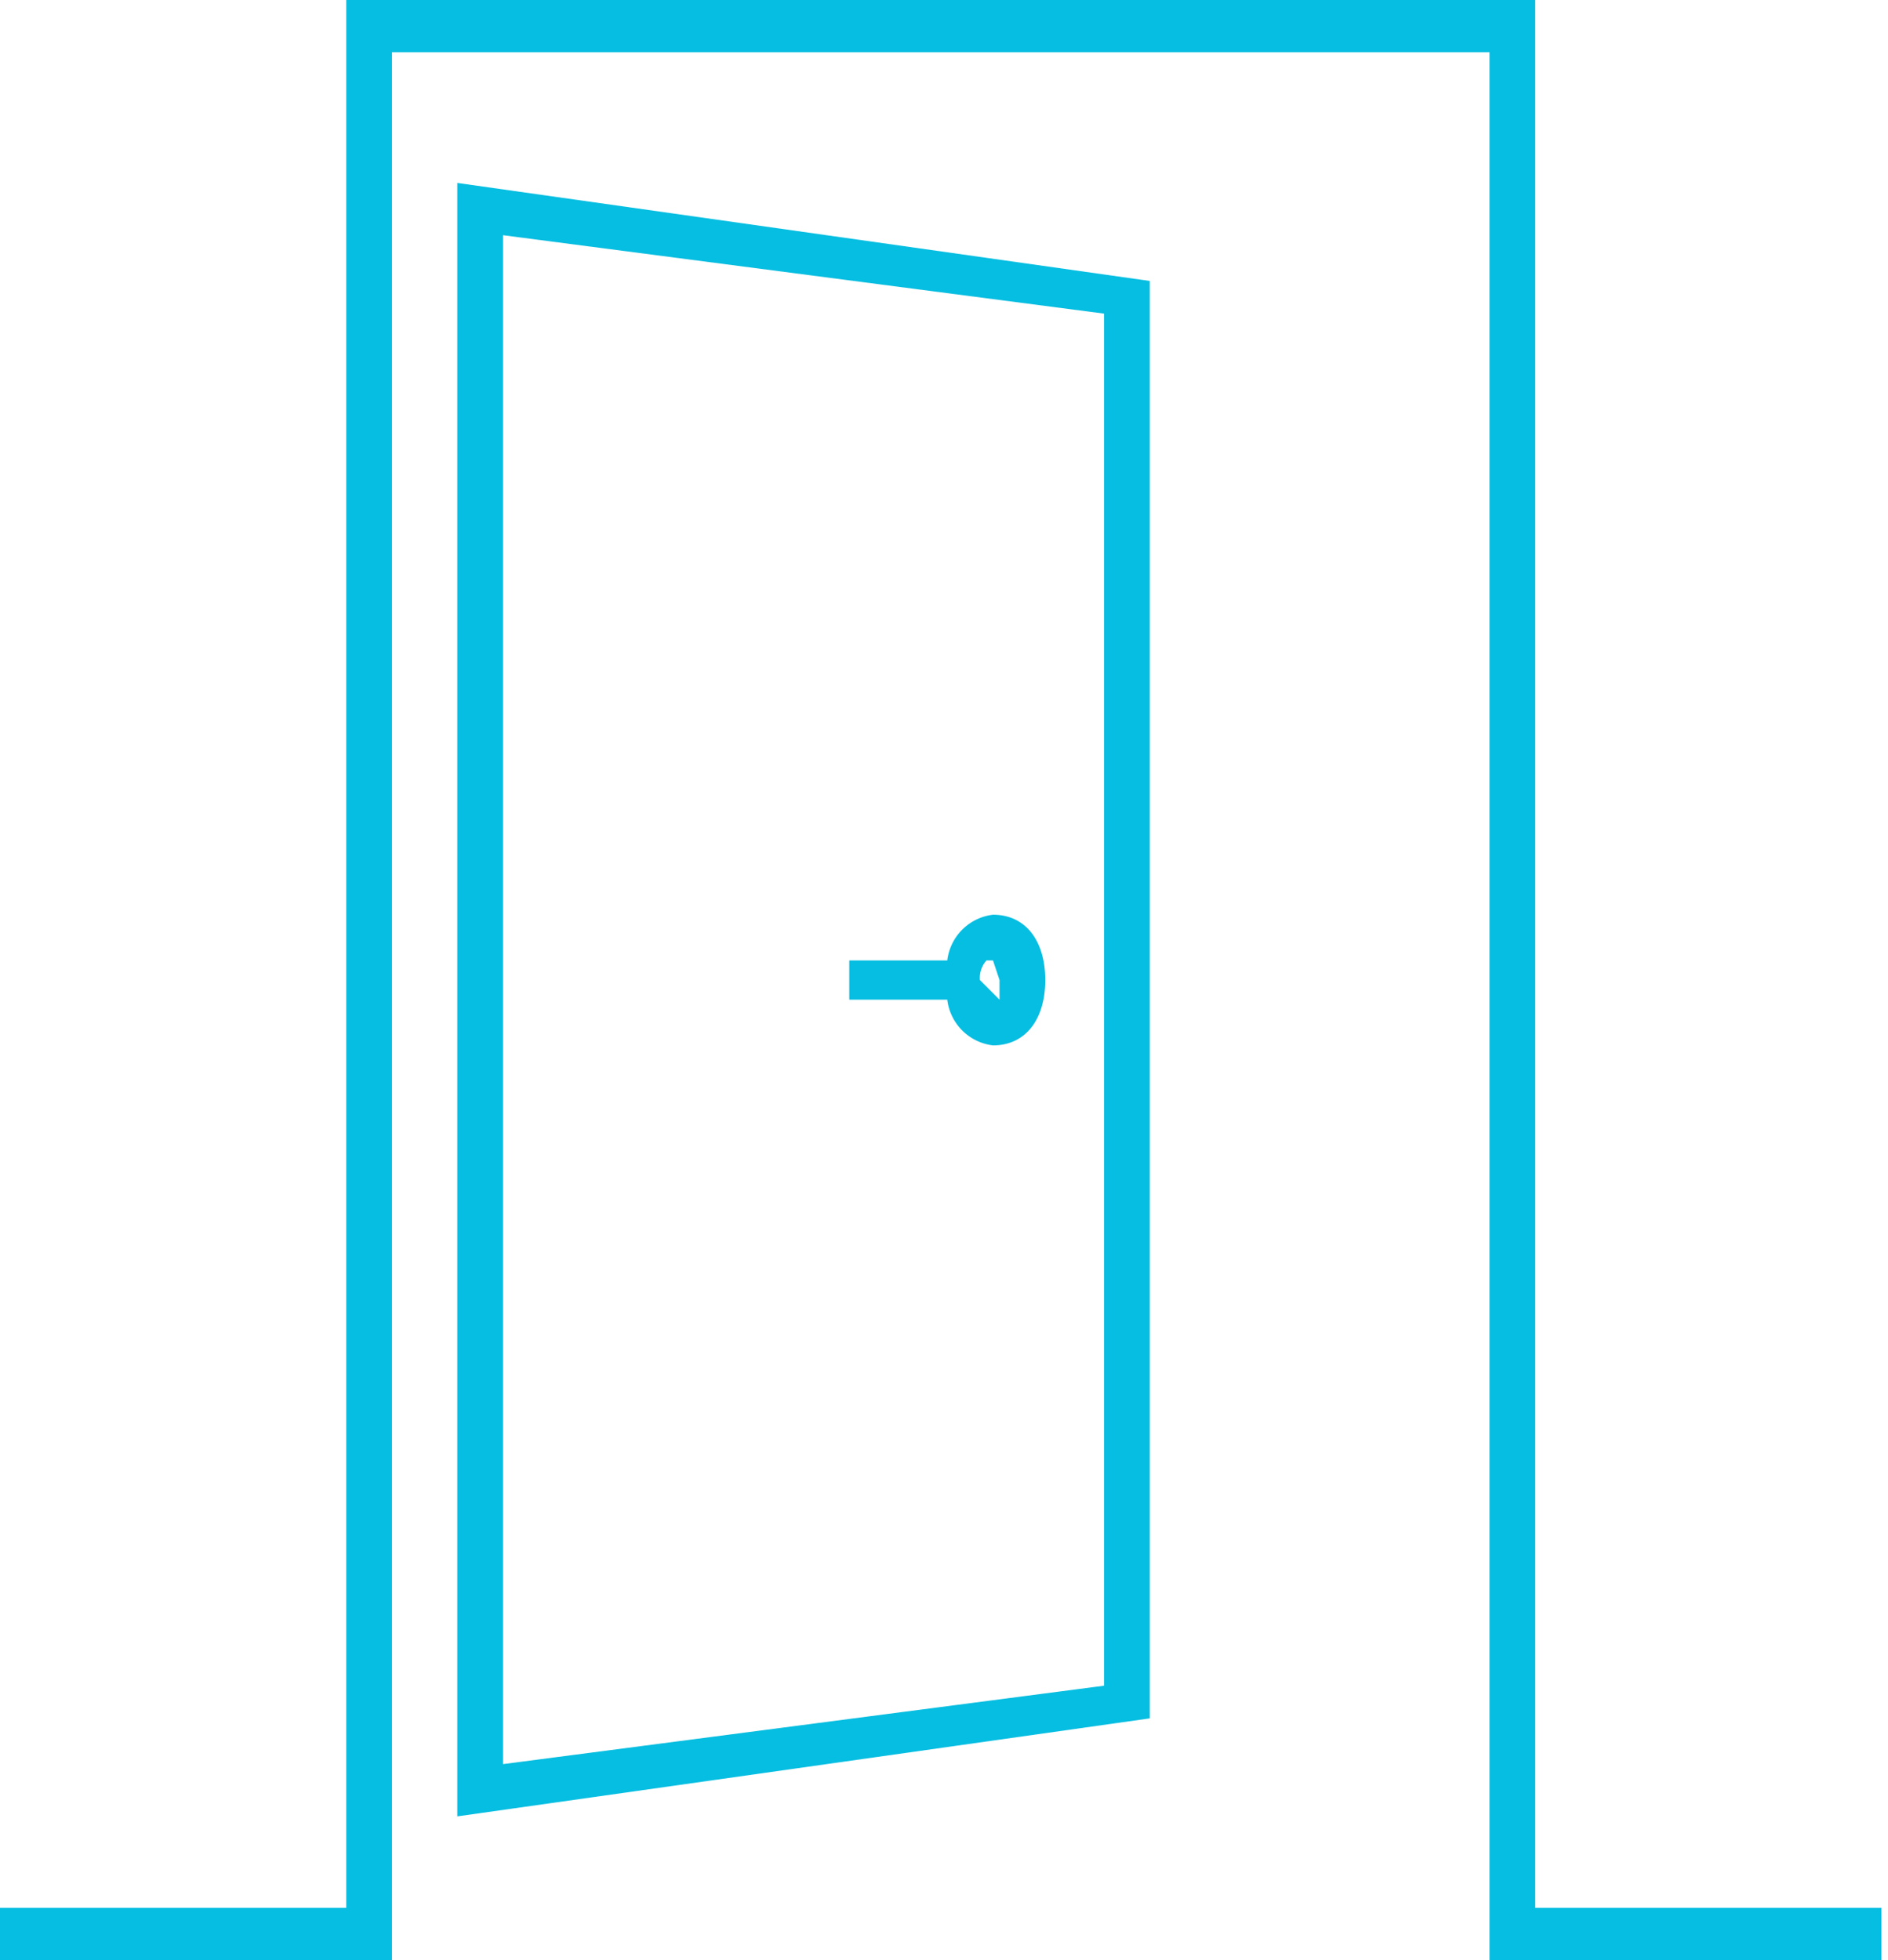 <svg xmlns="http://www.w3.org/2000/svg" width="28.9" height="30"><defs><style>.a{fill:#06bee1}</style></defs><path class="a" d="M23.5 29.2V0H5.3v29.2H0v.8h6V.8h16.8V30h6v-.8z"/><path class="a" d="M7 27.8l10.6-1.5v-22L7 2.8zm.7-24.2l9.2 1.2v21L7.7 27z"/><path class="a" d="M15.2 14a.8.8 0 00-.7.7H13v.6h1.5a.8.8 0 00.7.7c.5 0 .8-.4.8-1s-.3-1-.8-1zm0 .7l.1.3v.3L15 15a.4.4 0 01.1-.3z"/></svg>